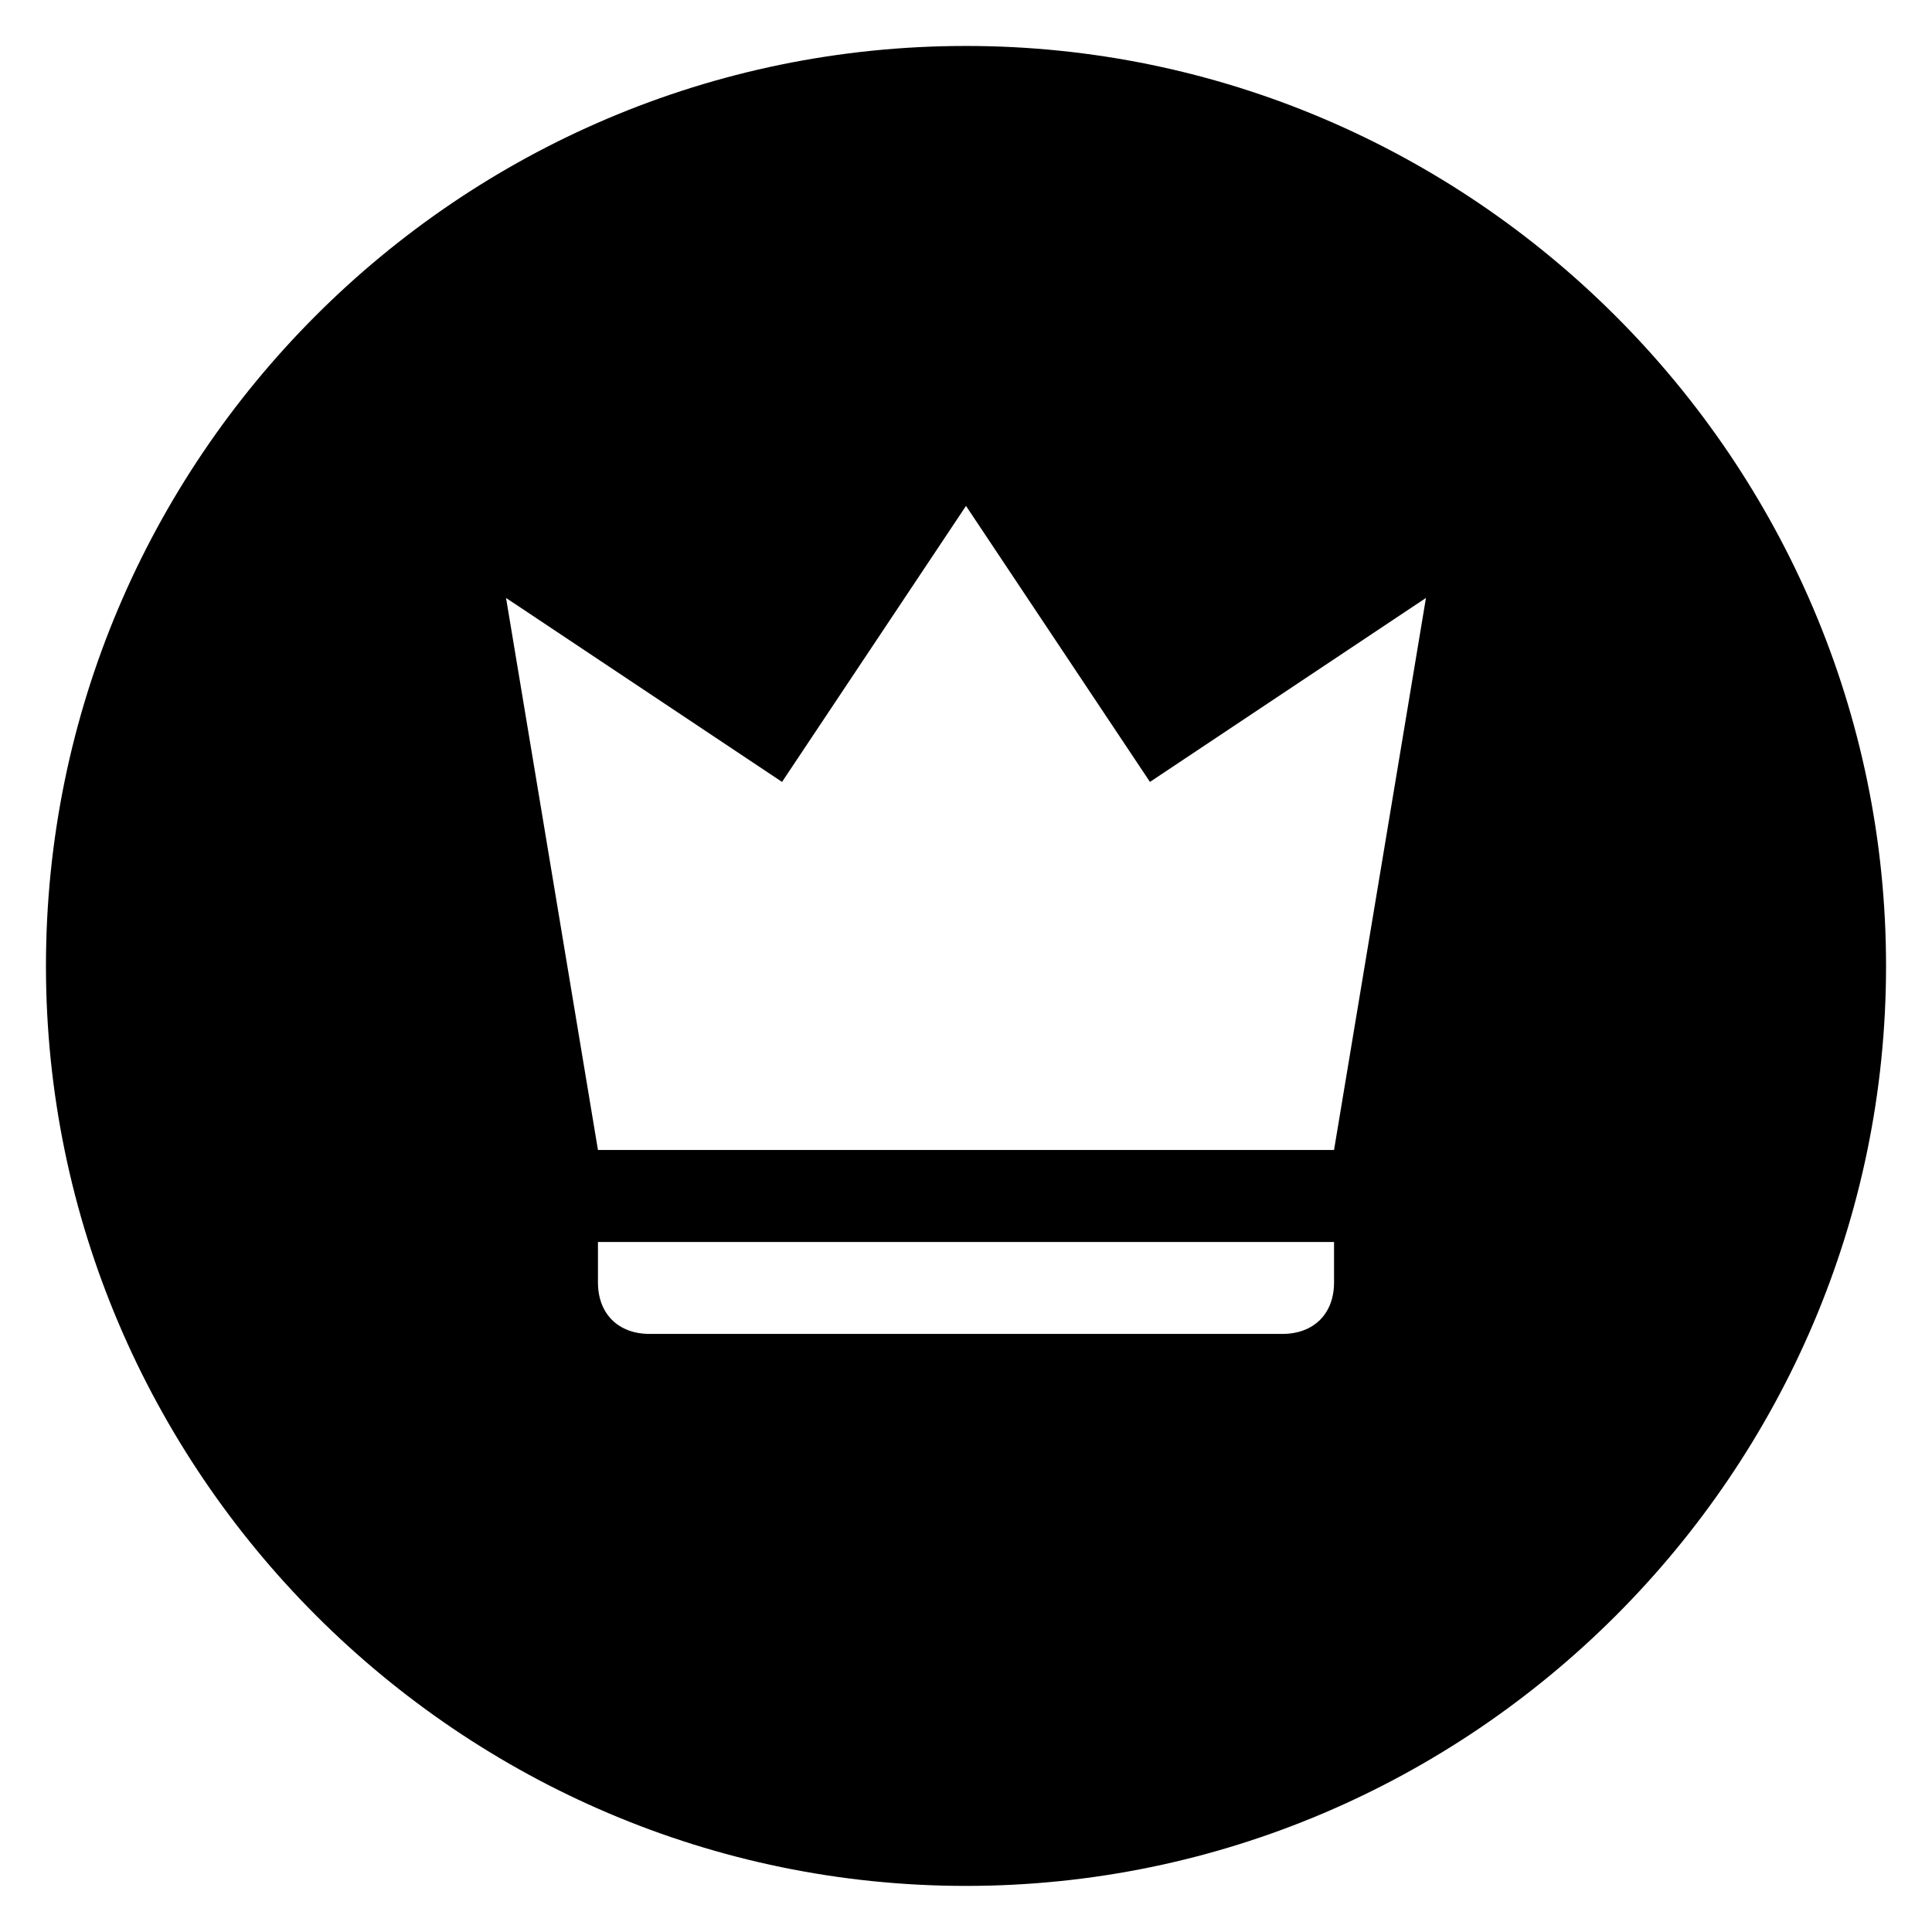 <svg width="14" height="14" viewBox="0 0 14 14" fill="none" xmlns="http://www.w3.org/2000/svg">
<path d="M7 0.333C3.313 0.333 0.333 3.333 0.333 7C0.333 10.666 3.333 13.666 7 13.666C10.667 13.666 13.667 10.666 13.667 7C13.667 3.333 10.667 0.333 7 0.333ZM9.667 9.293C9.667 9.52 9.52 9.666 9.293 9.666H4.707C4.48 9.666 4.333 9.52 4.333 9.293V9H9.667V9.293ZM9.667 8.333H4.333L3.667 4.333L5.667 5.666L7 3.666L8.333 5.666L10.333 4.333L9.667 8.333Z" fill="black"/>
</svg>

